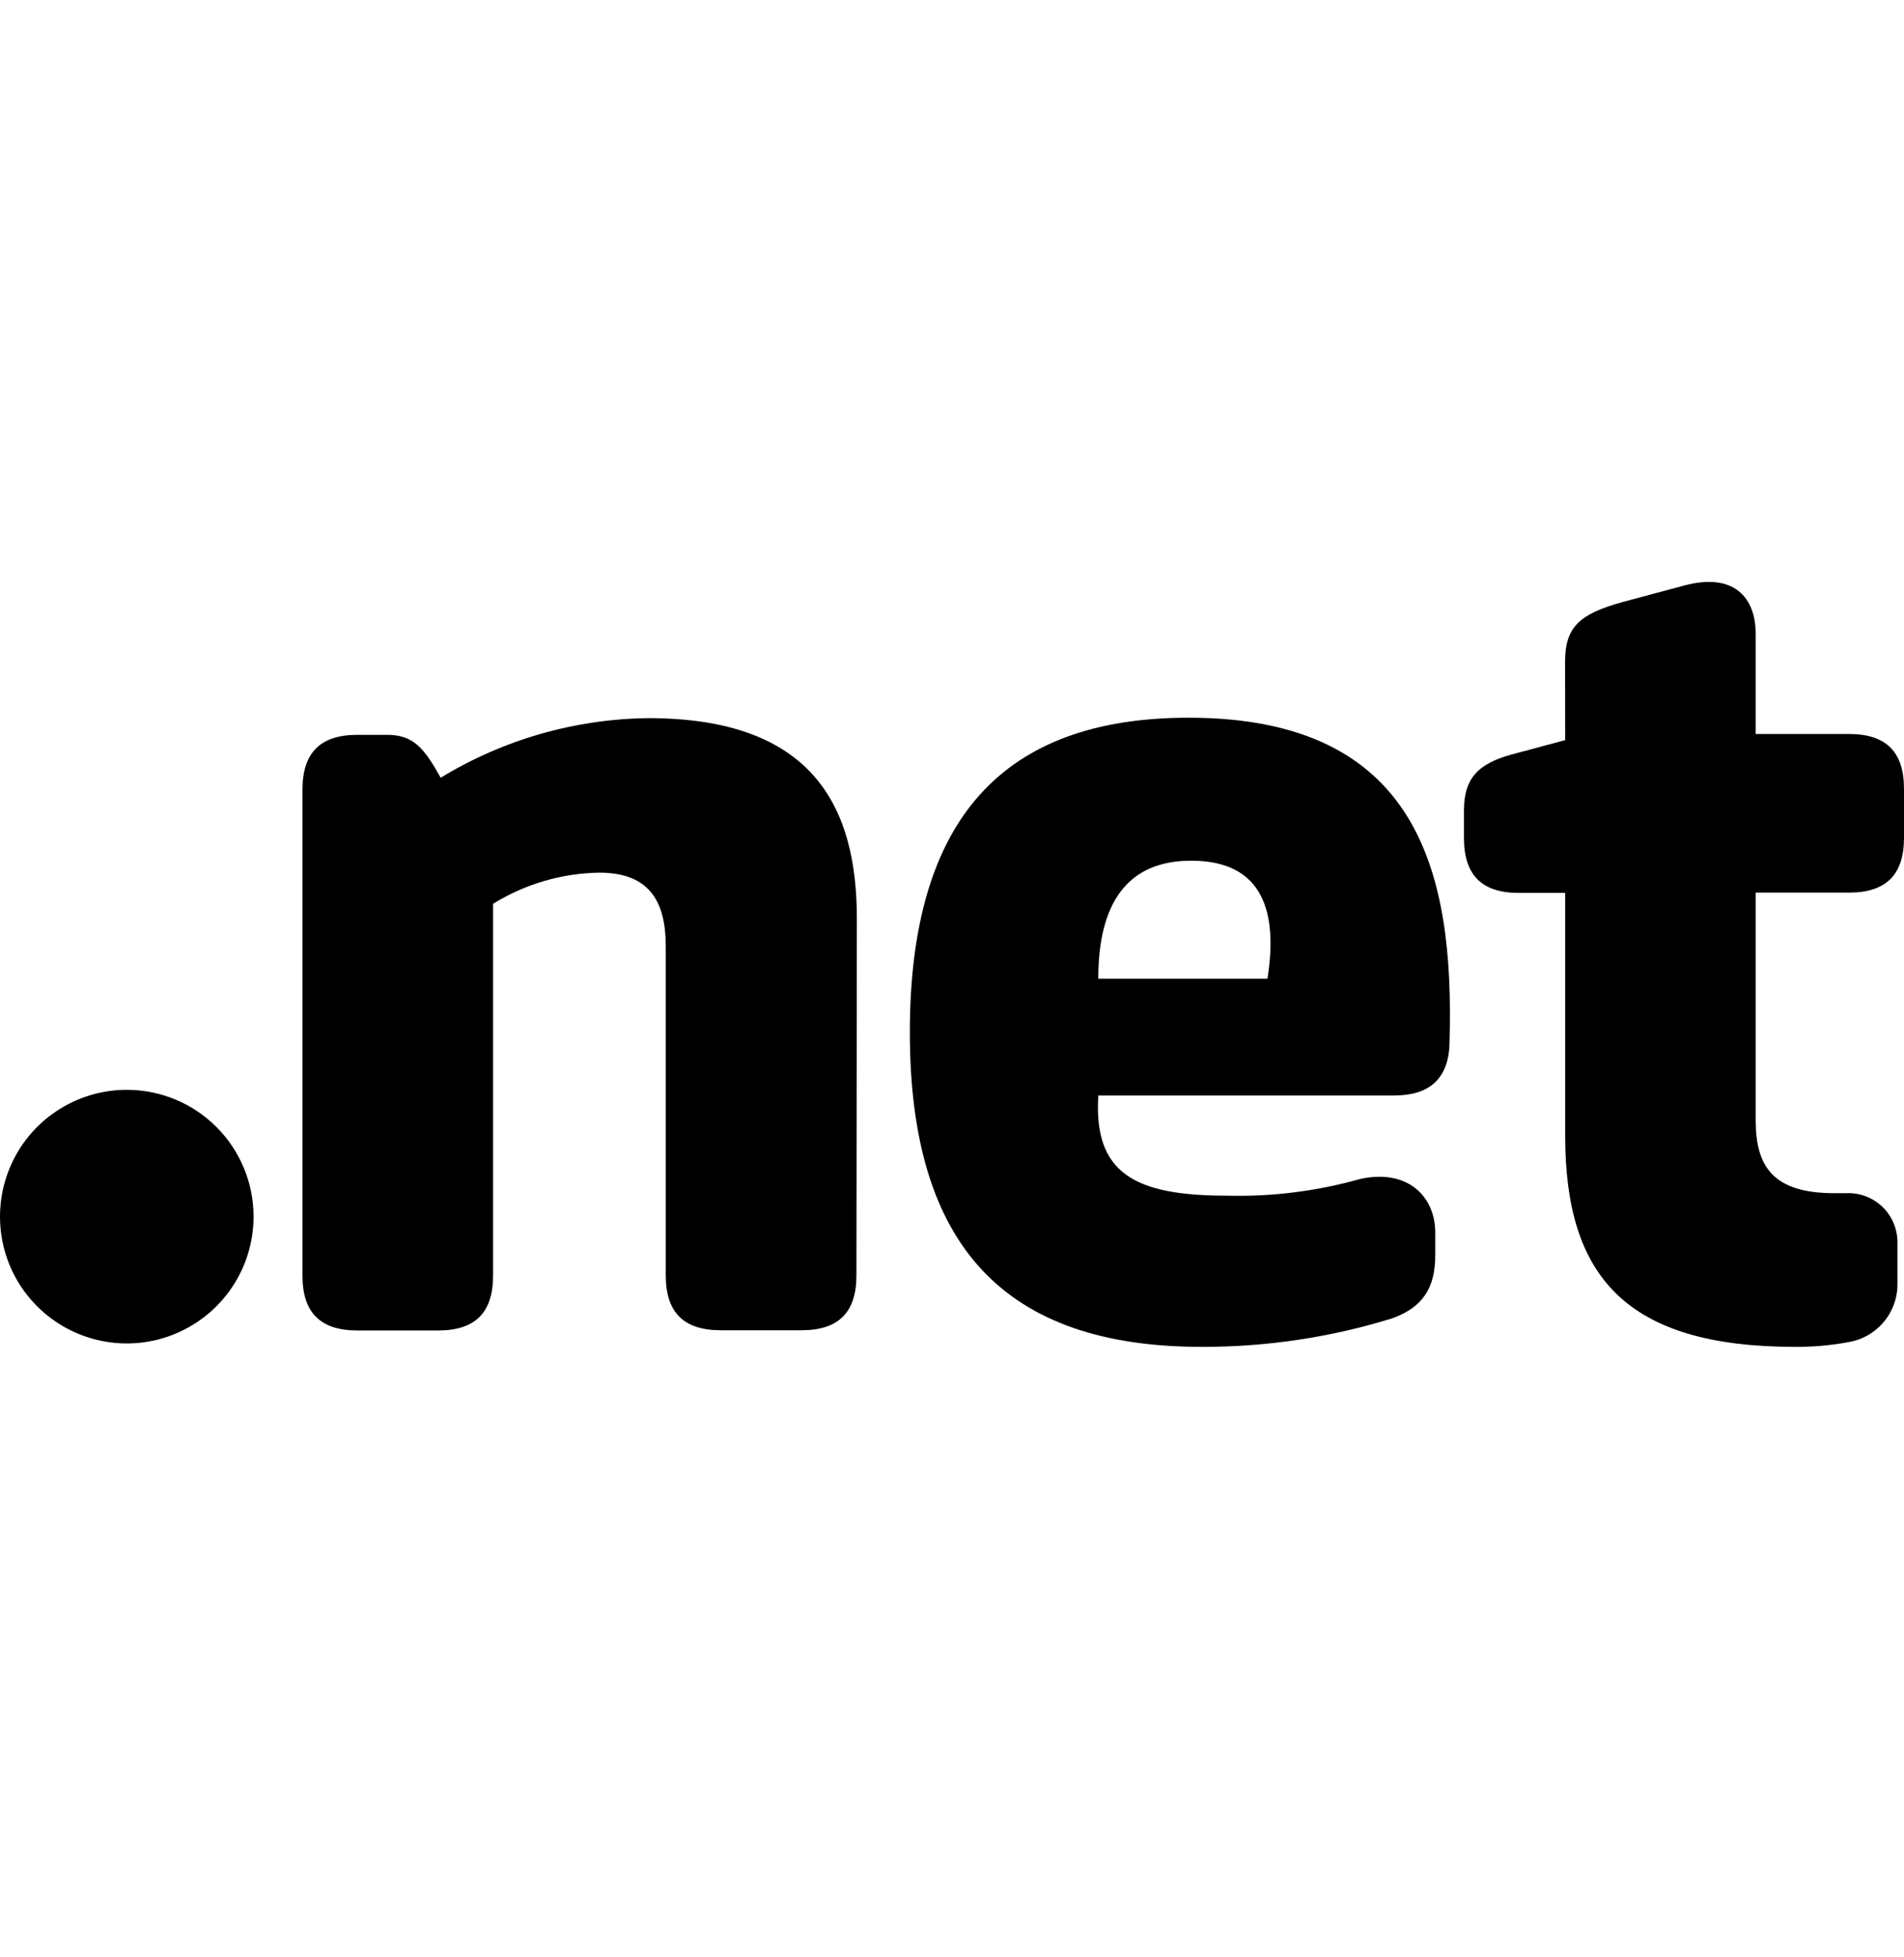 <?xml version="1.0" encoding="UTF-8"?> <svg xmlns="http://www.w3.org/2000/svg" width="36" height="37" viewBox="0 0 36 37" fill="none"><g clip-path="url(#clip0_925_496)"><path d="M4.794 23C4.794 23.474 4.653 23.937 4.389 24.331C4.126 24.725 3.751 25.032 3.313 25.213C2.875 25.395 2.393 25.442 1.928 25.349C1.463 25.256 1.036 25.028 0.701 24.692C0.366 24.357 0.138 23.93 0.046 23.465C-0.046 23 0.001 22.518 0.183 22.08C0.364 21.642 0.671 21.268 1.066 21.005C1.46 20.742 1.923 20.601 2.397 20.601C2.712 20.601 3.024 20.663 3.315 20.784C3.606 20.904 3.87 21.081 4.093 21.304C4.315 21.527 4.492 21.791 4.612 22.082C4.733 22.373 4.795 22.685 4.794 23Z" fill="black"></path><path d="M16.193 24.11C16.193 24.808 15.855 25.146 15.156 25.146H13.625C12.926 25.146 12.588 24.808 12.588 24.11V17.892C12.588 17.059 12.296 16.496 11.328 16.496C10.619 16.508 9.926 16.711 9.323 17.085V24.113C9.323 24.812 8.986 25.15 8.287 25.15H6.755C6.056 25.15 5.719 24.812 5.719 24.113V14.927C5.719 14.23 6.056 13.891 6.755 13.891H7.319C7.815 13.891 8.018 14.138 8.332 14.702C9.516 13.98 10.872 13.591 12.258 13.575C15.321 13.575 16.201 15.196 16.201 17.358L16.193 24.11Z" fill="black"></path><path d="M26.375 20.709H20.766C20.676 22.174 21.442 22.602 23.199 22.602C24.05 22.624 24.9 22.517 25.72 22.286C26.621 22.089 27.137 22.623 27.137 23.299V23.727C27.137 24.335 26.911 24.708 26.326 24.92C25.159 25.281 23.944 25.463 22.722 25.46C19.005 25.46 17.203 23.568 17.203 19.514C17.203 15.46 18.982 13.567 22.474 13.567C26.821 13.567 27.496 16.494 27.408 19.671C27.408 20.346 27.07 20.707 26.372 20.707M20.766 18.5H23.965C24.161 17.262 23.898 16.27 22.523 16.27C21.308 16.27 20.766 17.081 20.766 18.5Z" fill="black"></path><path d="M29.592 12.509C29.592 11.855 29.861 11.607 30.674 11.382L31.852 11.066C32.784 10.82 33.196 11.293 33.196 11.982V13.875H34.963C35.662 13.875 36 14.213 36 14.912V15.836C36 16.535 35.662 16.873 34.963 16.873H33.196V21.18C33.196 22.06 33.534 22.555 34.683 22.555H34.908C35.035 22.549 35.161 22.57 35.28 22.615C35.398 22.66 35.506 22.73 35.597 22.818C35.688 22.907 35.759 23.013 35.807 23.131C35.855 23.248 35.879 23.374 35.876 23.501V24.243C35.884 24.511 35.795 24.772 35.626 24.979C35.456 25.186 35.217 25.325 34.953 25.37C34.619 25.432 34.28 25.462 33.941 25.46C30.742 25.46 29.594 24.131 29.594 21.473V16.879H28.716C28.017 16.879 27.68 16.541 27.68 15.842V15.32C27.68 14.731 27.927 14.442 28.581 14.262L29.594 13.991L29.592 12.509Z" fill="black"></path></g><defs><clipPath id="clip0_925_496"><rect width="36" height="14.46" fill="white" transform="translate(0 11)"></rect></clipPath></defs></svg> 